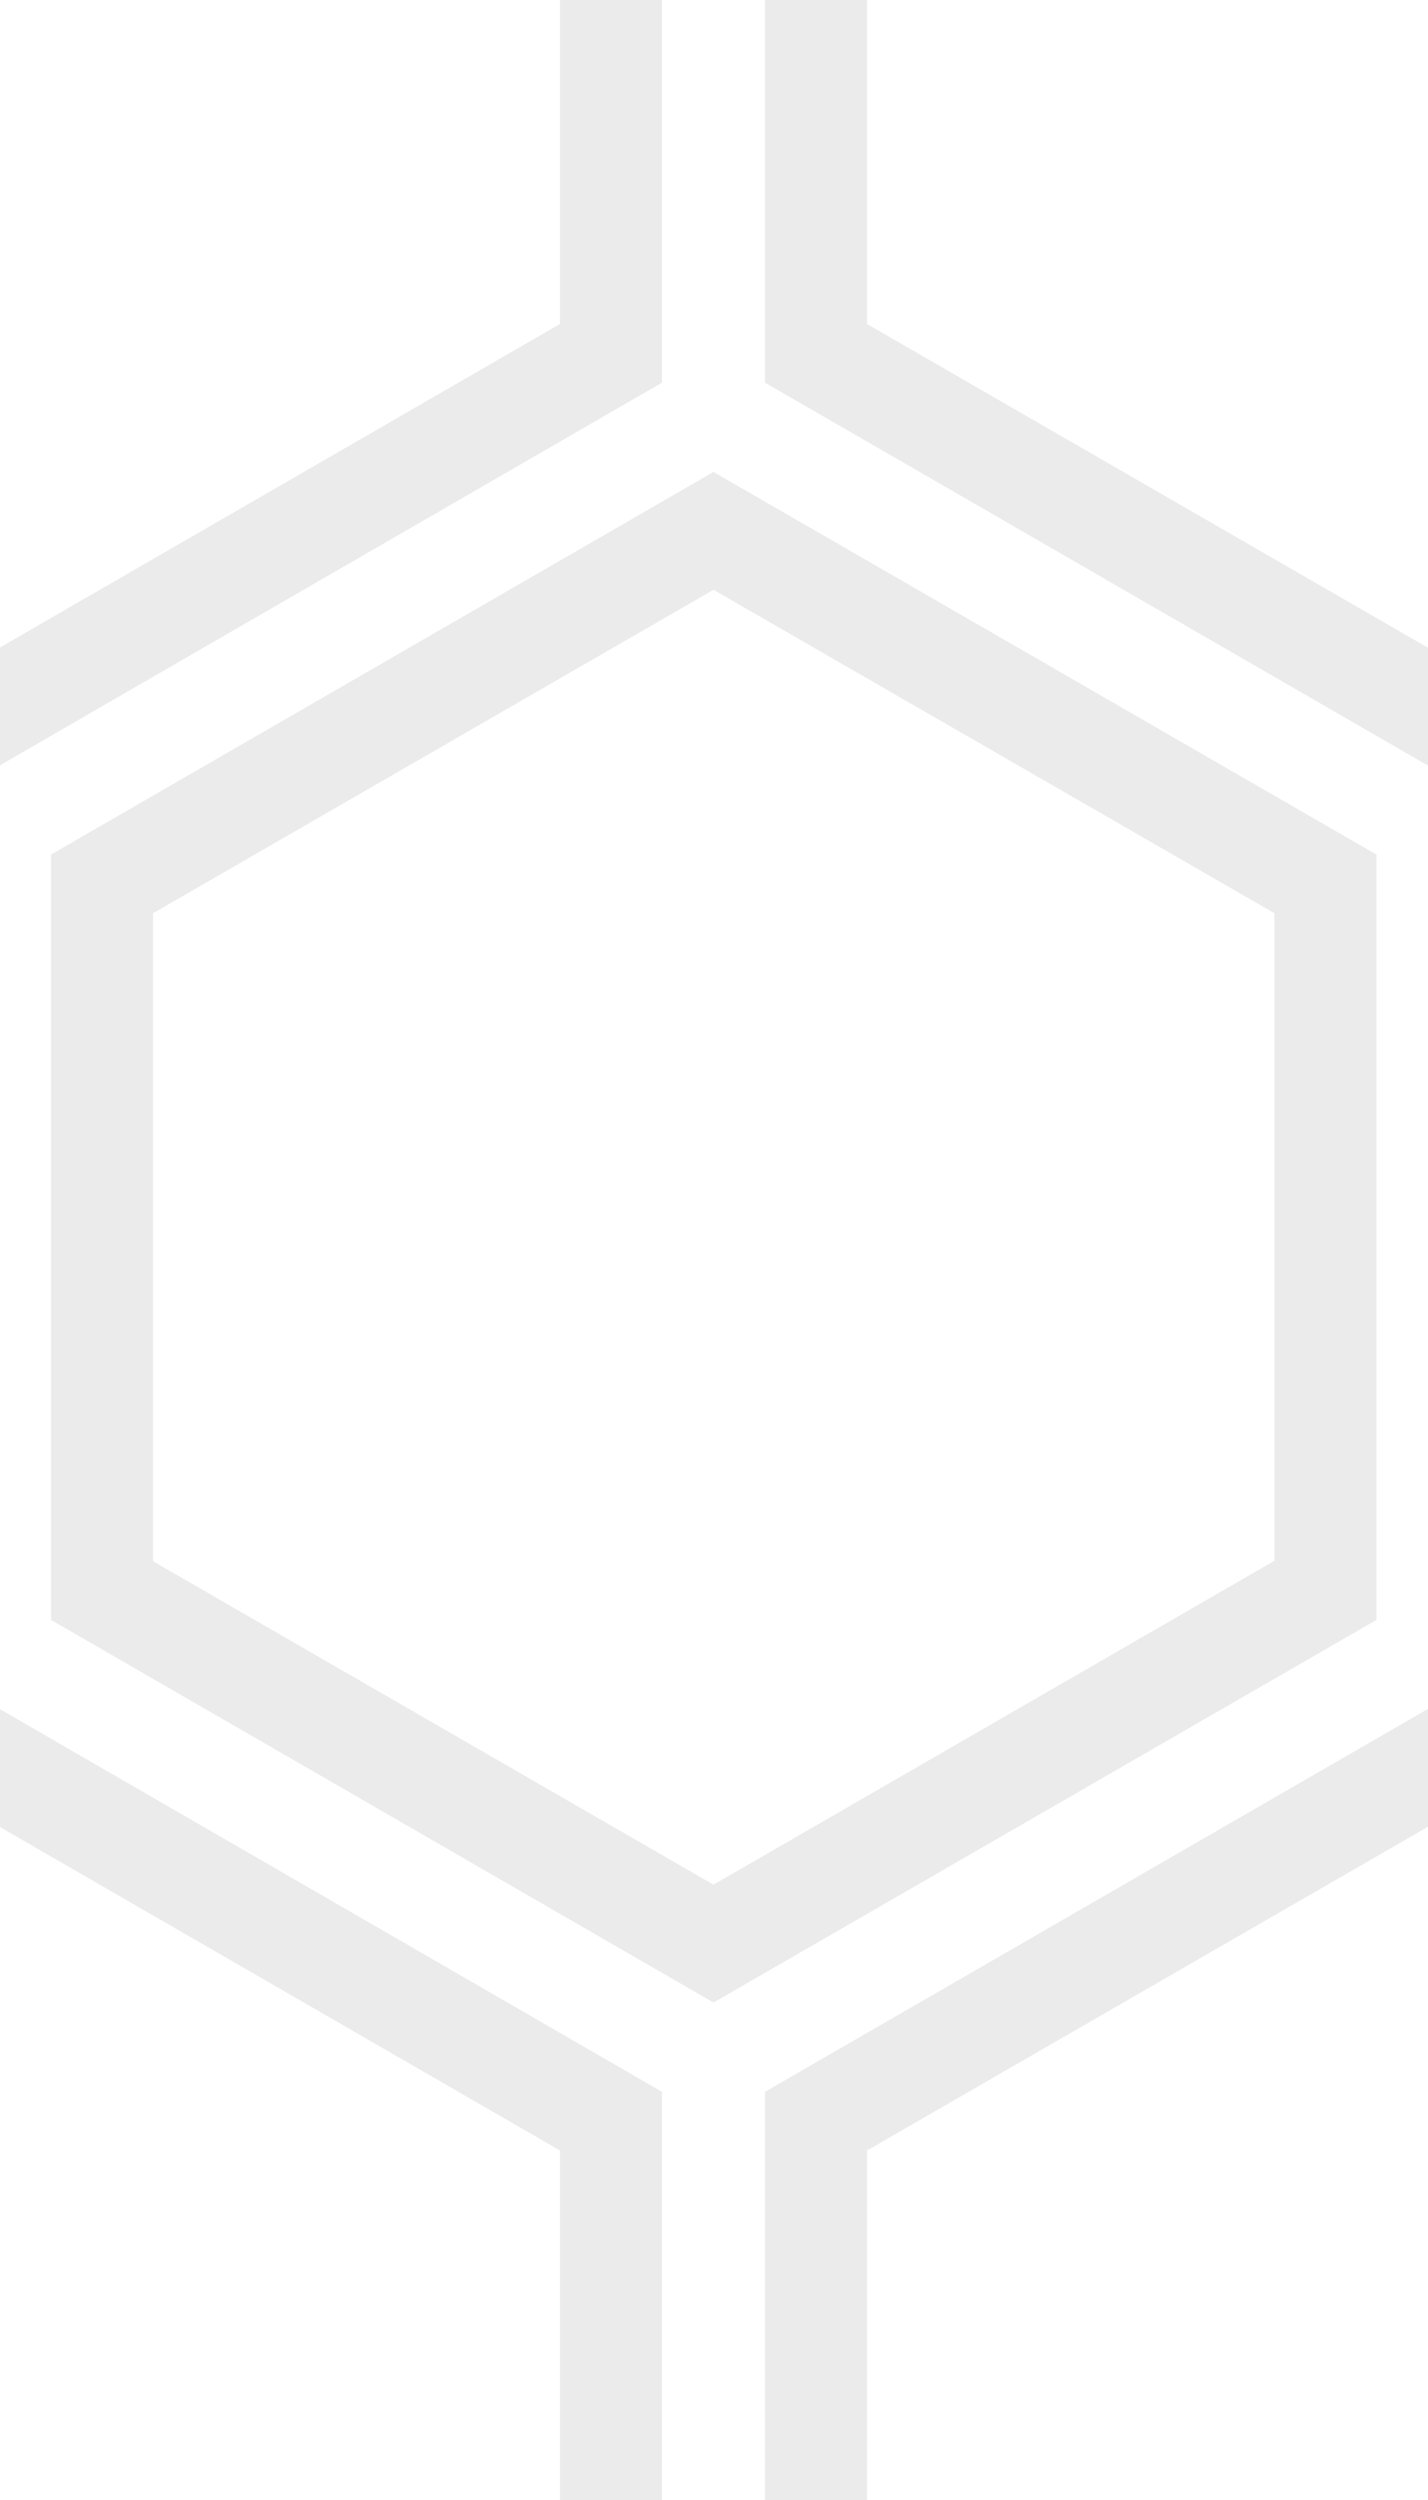 <svg xmlns="http://www.w3.org/2000/svg" width="28" height="49" viewBox="0 0 28 49">
    <style>
        path {
        fill: #333;
        opacity: 0.1;
        }
        @media (prefers-color-scheme: dark) {
        path {
        fill: #ccc;
        opacity: 0.1;
        }
        }
    </style>
    <path
        d="M13.99 9.25l13 7.5v15l-13 7.5L1 31.75v-15l12.99-7.5zM3 17.9v12.7l10.99 6.34 11-6.35V17.9l-11-6.34L3 17.9zM0 15l12.98-7.5V0h-2v6.35L0 12.69v2.3zm0 18.5L12.98 41v8h-2v-6.85L0 35.81v-2.3zM15 0v7.5L27.99 15H28v-2.31h-.01L17 6.35V0h-2zm0 49v-8l12.99-7.5H28v2.31h-.01L17 42.15V49h-2z" />

</svg>